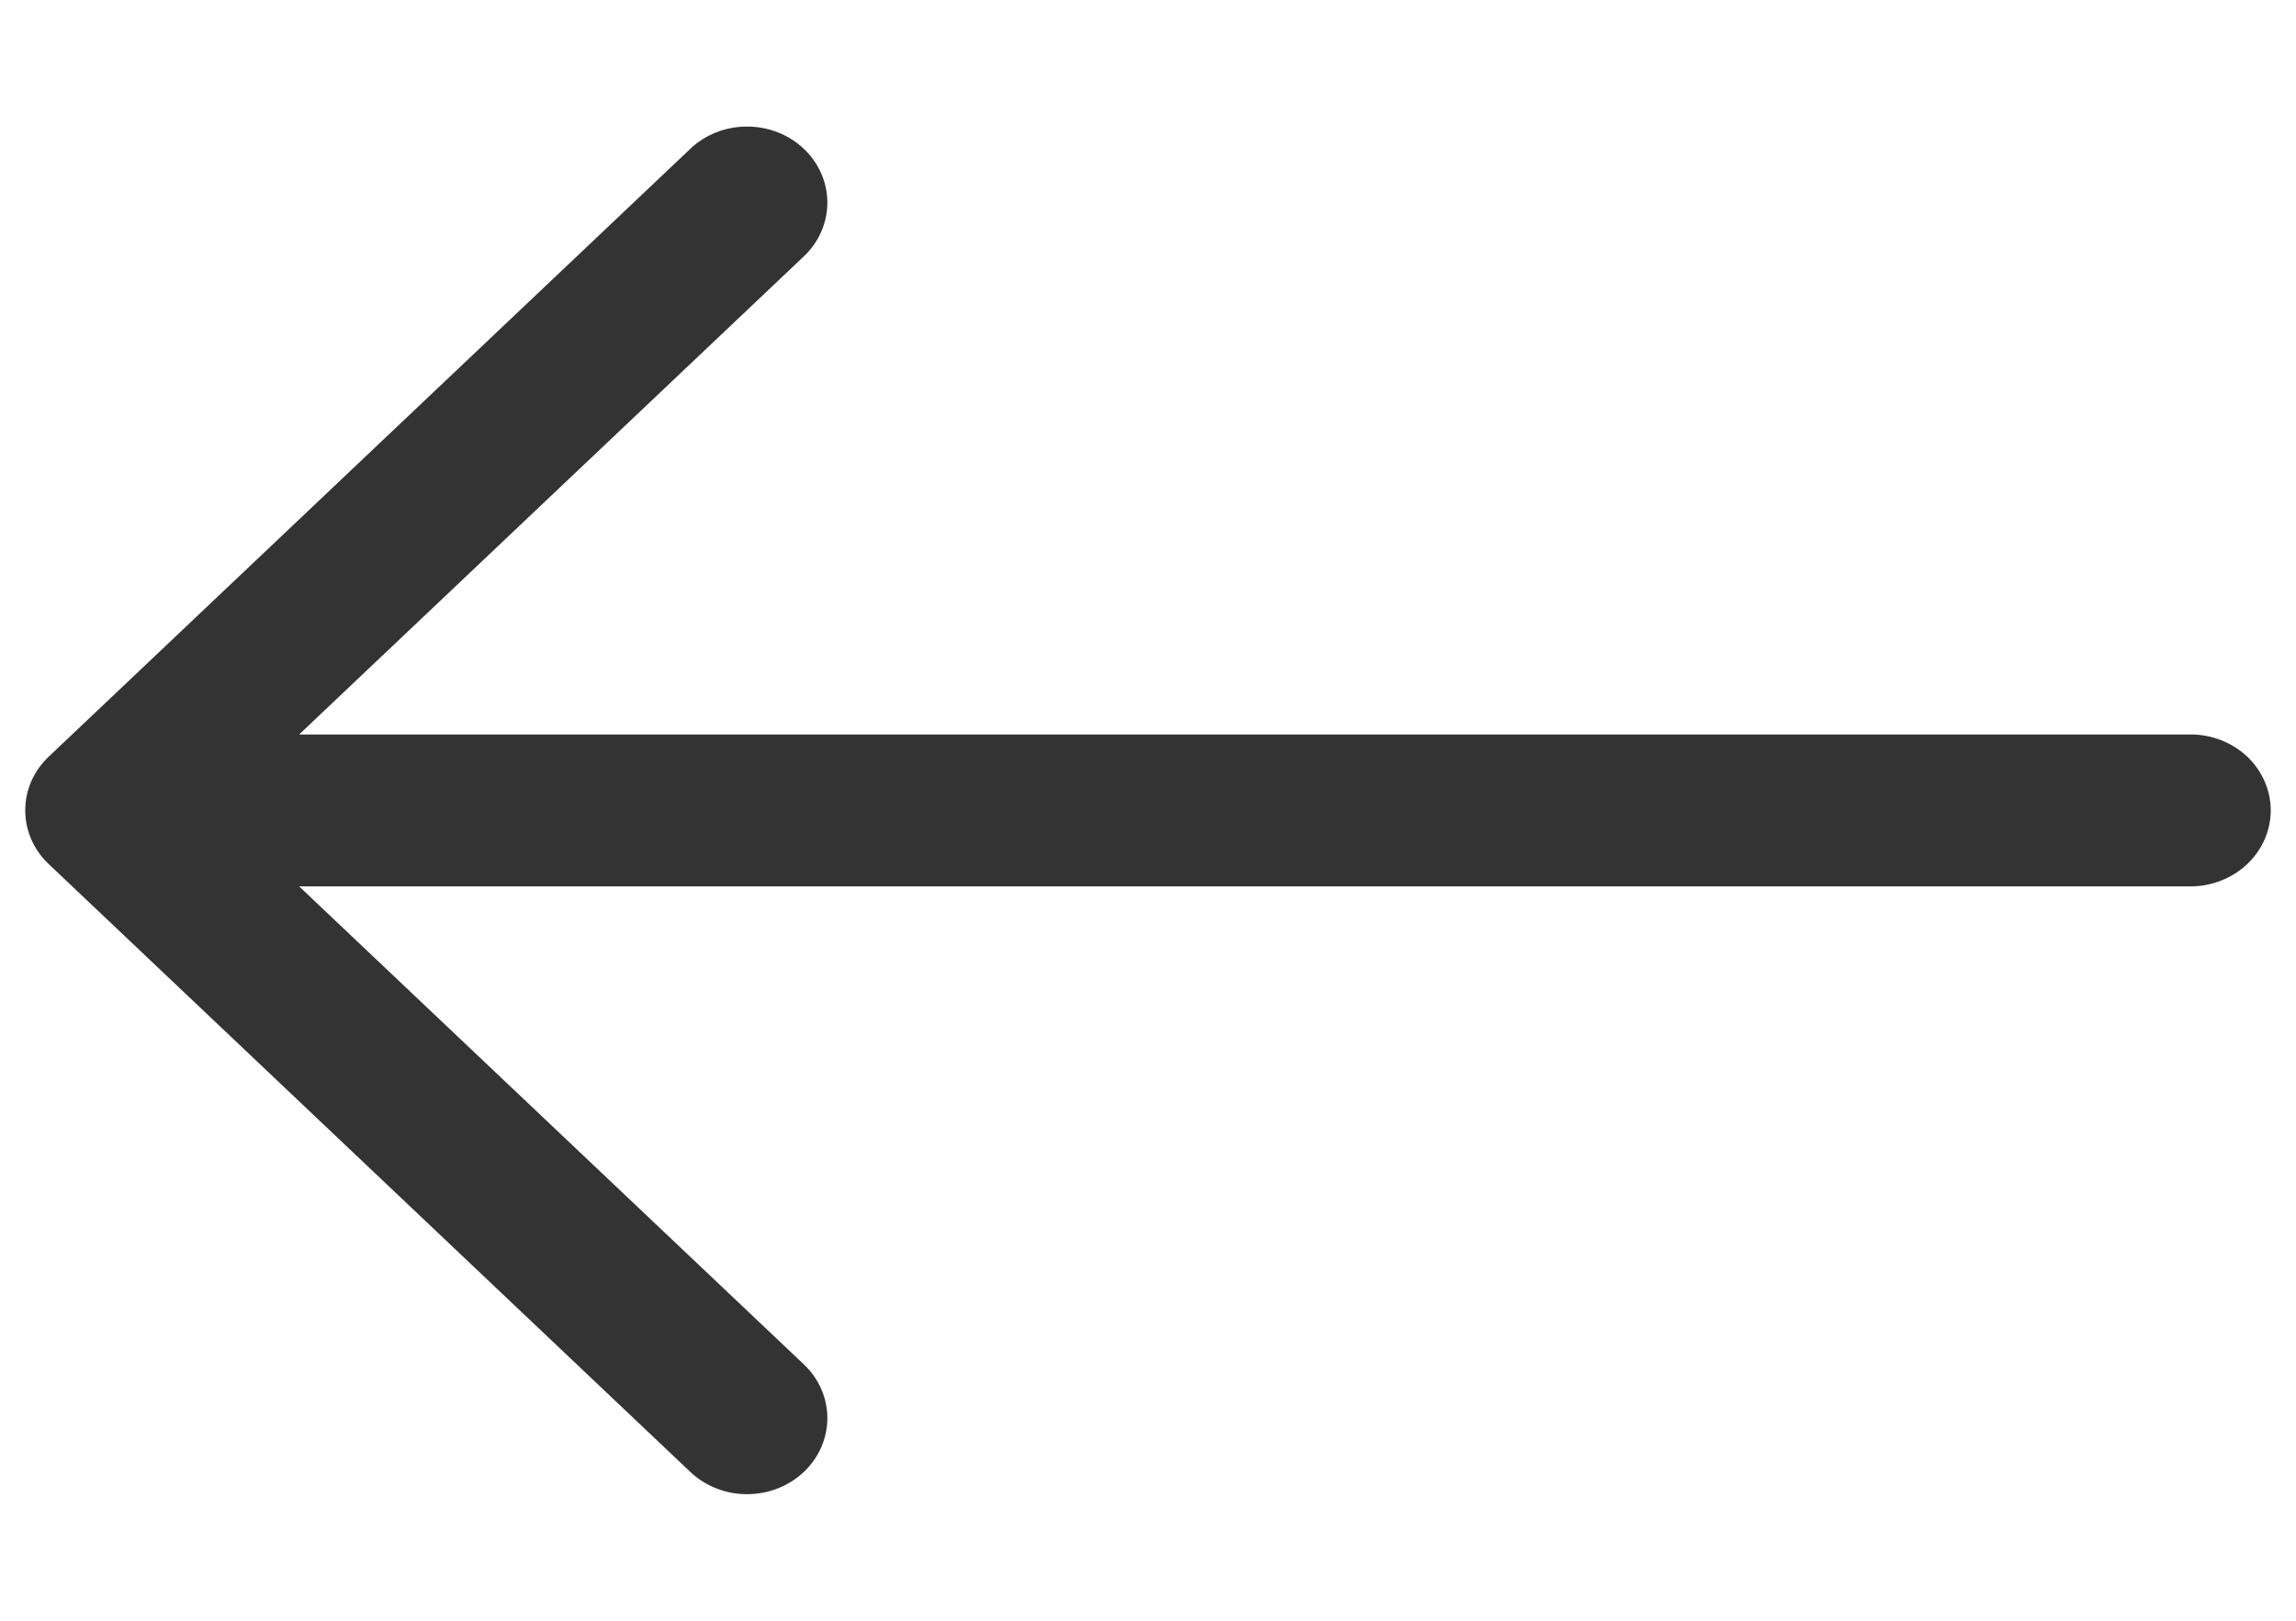 <svg width="17" height="12" viewBox="0 0 17 12" fill="none" xmlns="http://www.w3.org/2000/svg">
<path fill-rule="evenodd" clip-rule="evenodd" d="M16.813 6C16.813 5.851 16.75 5.708 16.639 5.602C16.527 5.497 16.376 5.438 16.219 5.438L2.215 5.438L5.952 1.898C6.063 1.793 6.126 1.649 6.126 1.5C6.126 1.351 6.063 1.207 5.952 1.102C5.84 0.996 5.689 0.937 5.531 0.937C5.374 0.937 5.222 0.996 5.111 1.102L0.361 5.602C0.306 5.654 0.262 5.716 0.232 5.784C0.202 5.853 0.187 5.926 0.187 6C0.187 6.074 0.202 6.147 0.232 6.216C0.262 6.284 0.306 6.346 0.361 6.398L5.111 10.898C5.166 10.951 5.232 10.992 5.304 11.02C5.376 11.049 5.453 11.063 5.531 11.063C5.689 11.063 5.84 11.004 5.952 10.898C6.063 10.793 6.126 10.649 6.126 10.5C6.126 10.351 6.063 10.207 5.952 10.102L2.215 6.563L16.219 6.563C16.376 6.563 16.527 6.503 16.639 6.398C16.75 6.292 16.813 6.149 16.813 6Z" fill="#333"/>
</svg>
